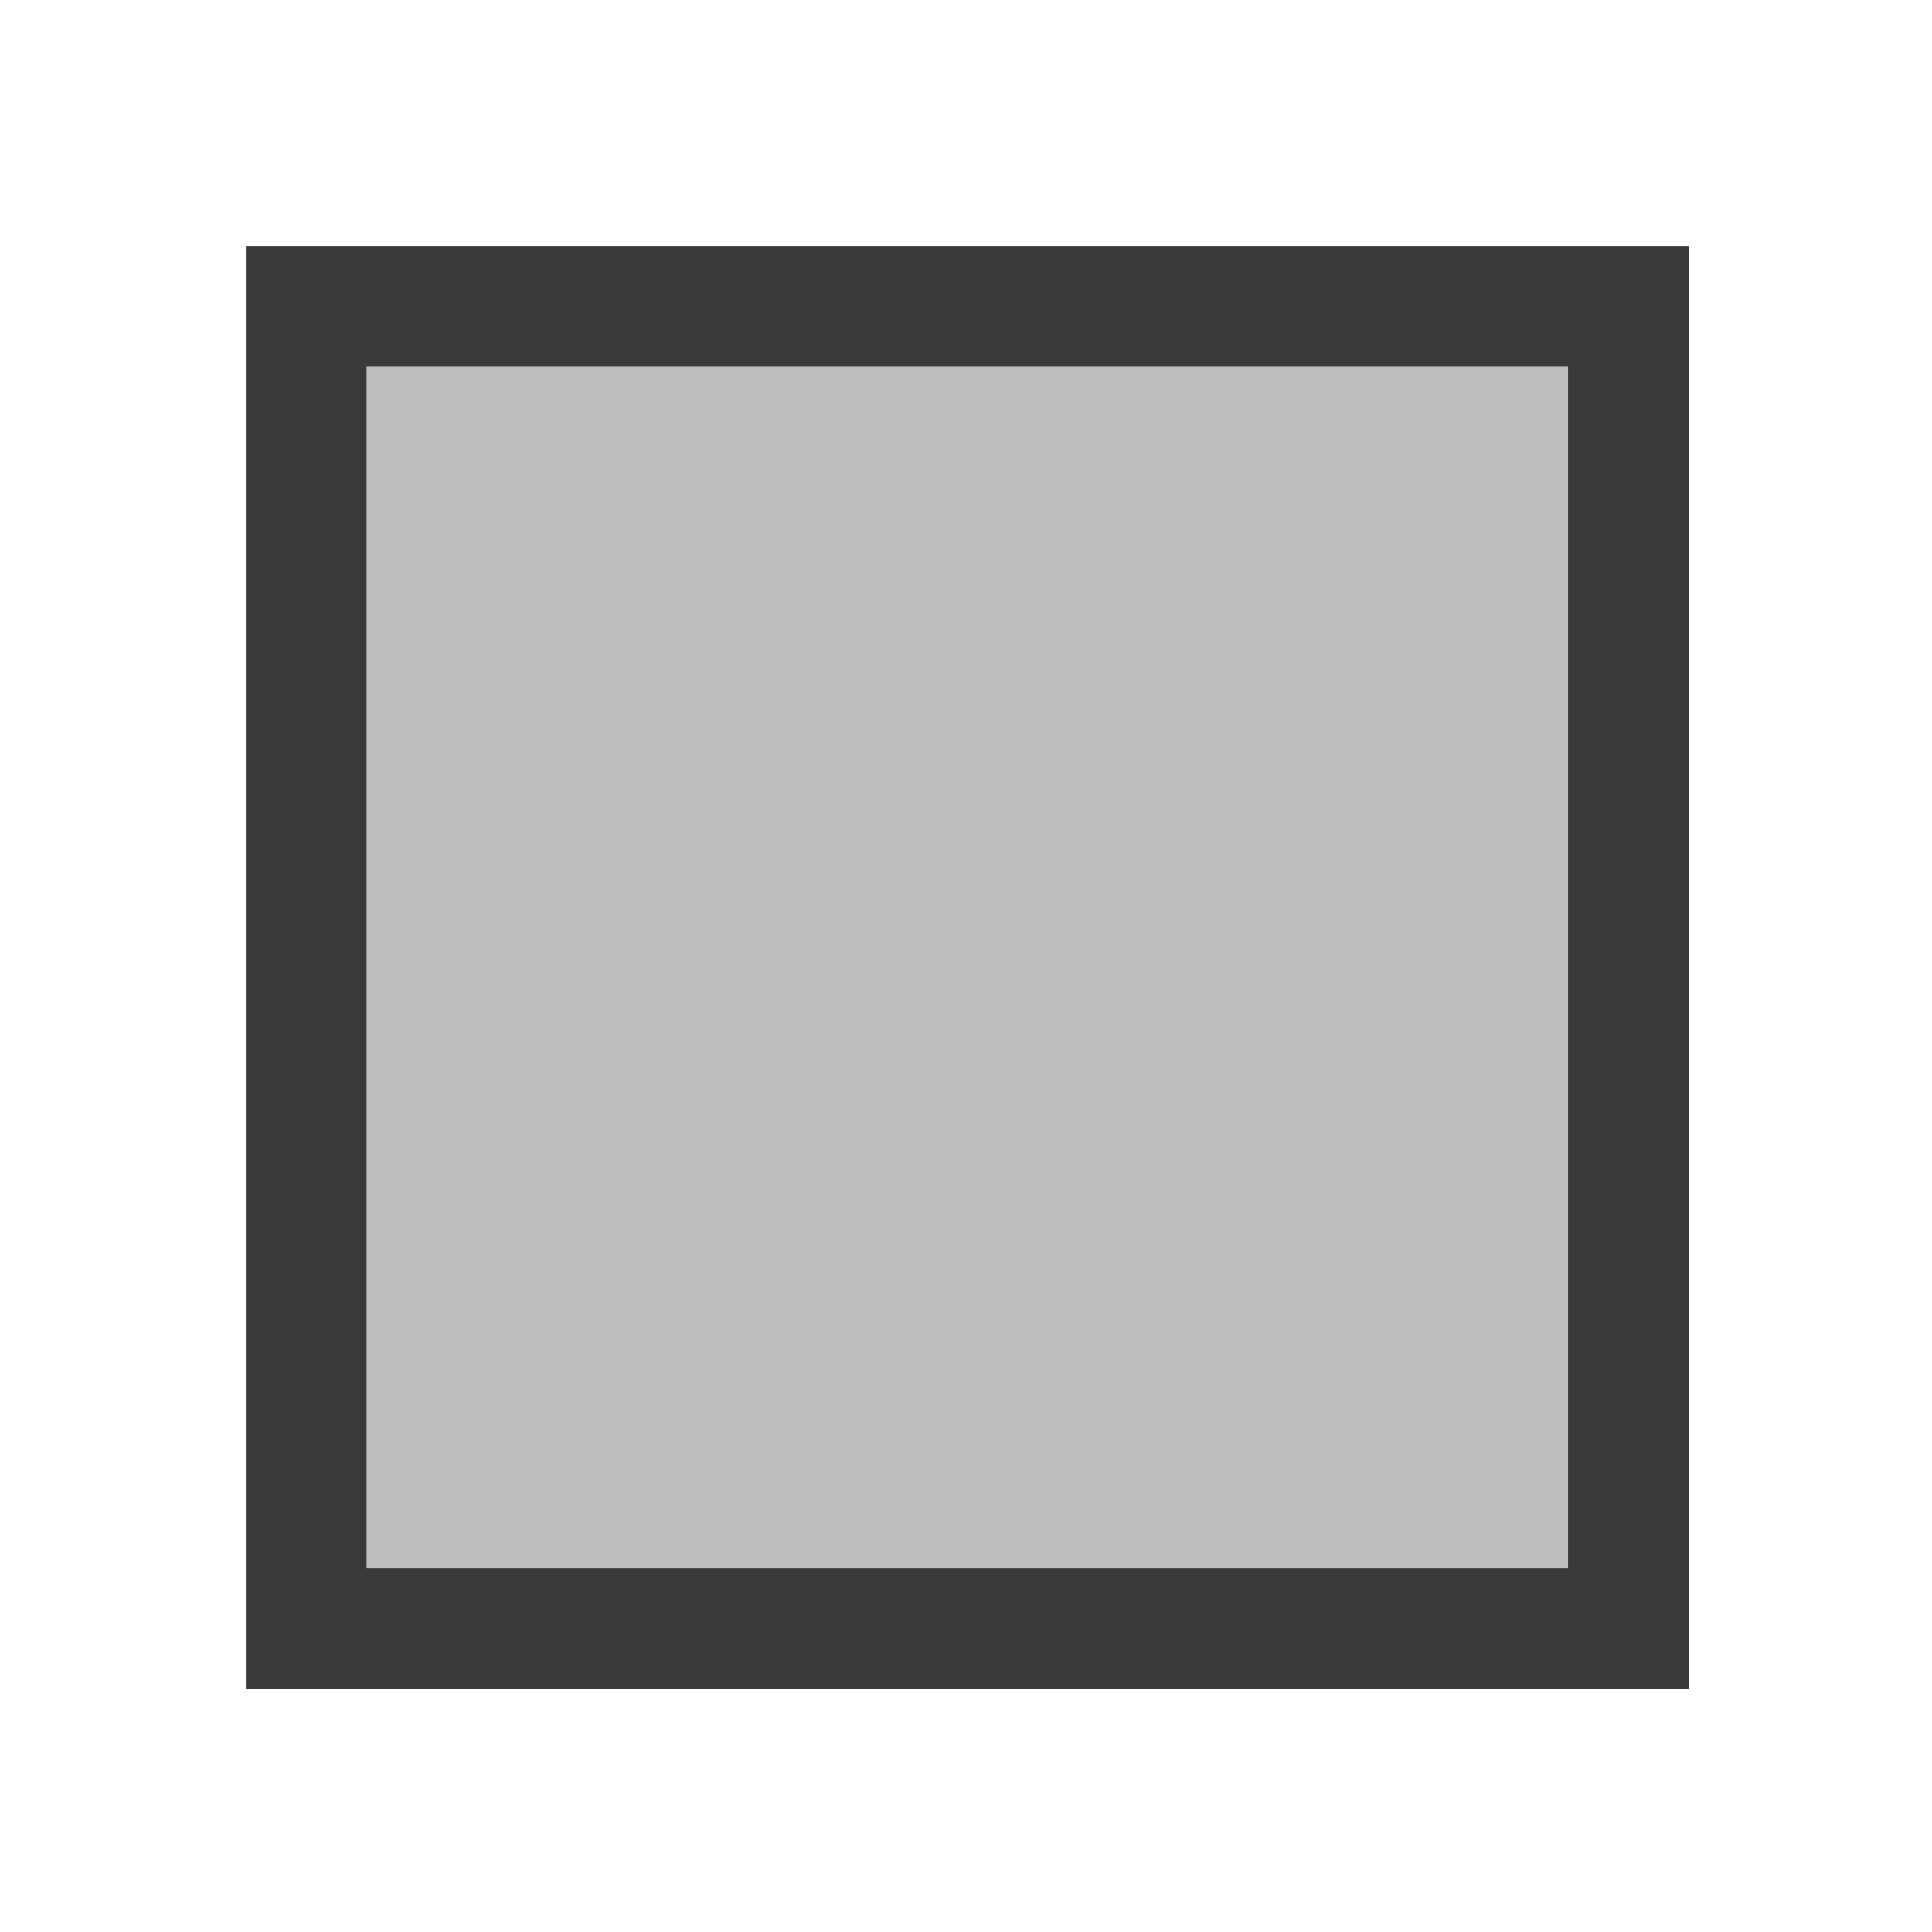 <?xml version="1.0" encoding="UTF-8"?><svg id="a" xmlns="http://www.w3.org/2000/svg" viewBox="0 0 24 24"><defs><style>.c{fill:#bdbdbd;}.d{fill:#3a3a3a;}.e{fill:none;}</style></defs><g id="b"><g><rect class="c" x="3.804" y="3.804" width="16.426" height="16.426"/><path class="d" d="M20.979,20.98H3.054V3.054H20.979V20.98Zm-16.425-1.5h14.925V4.554H4.554v14.926Z"/></g><rect class="e" y="0" width="24" height="24"/></g></svg>
